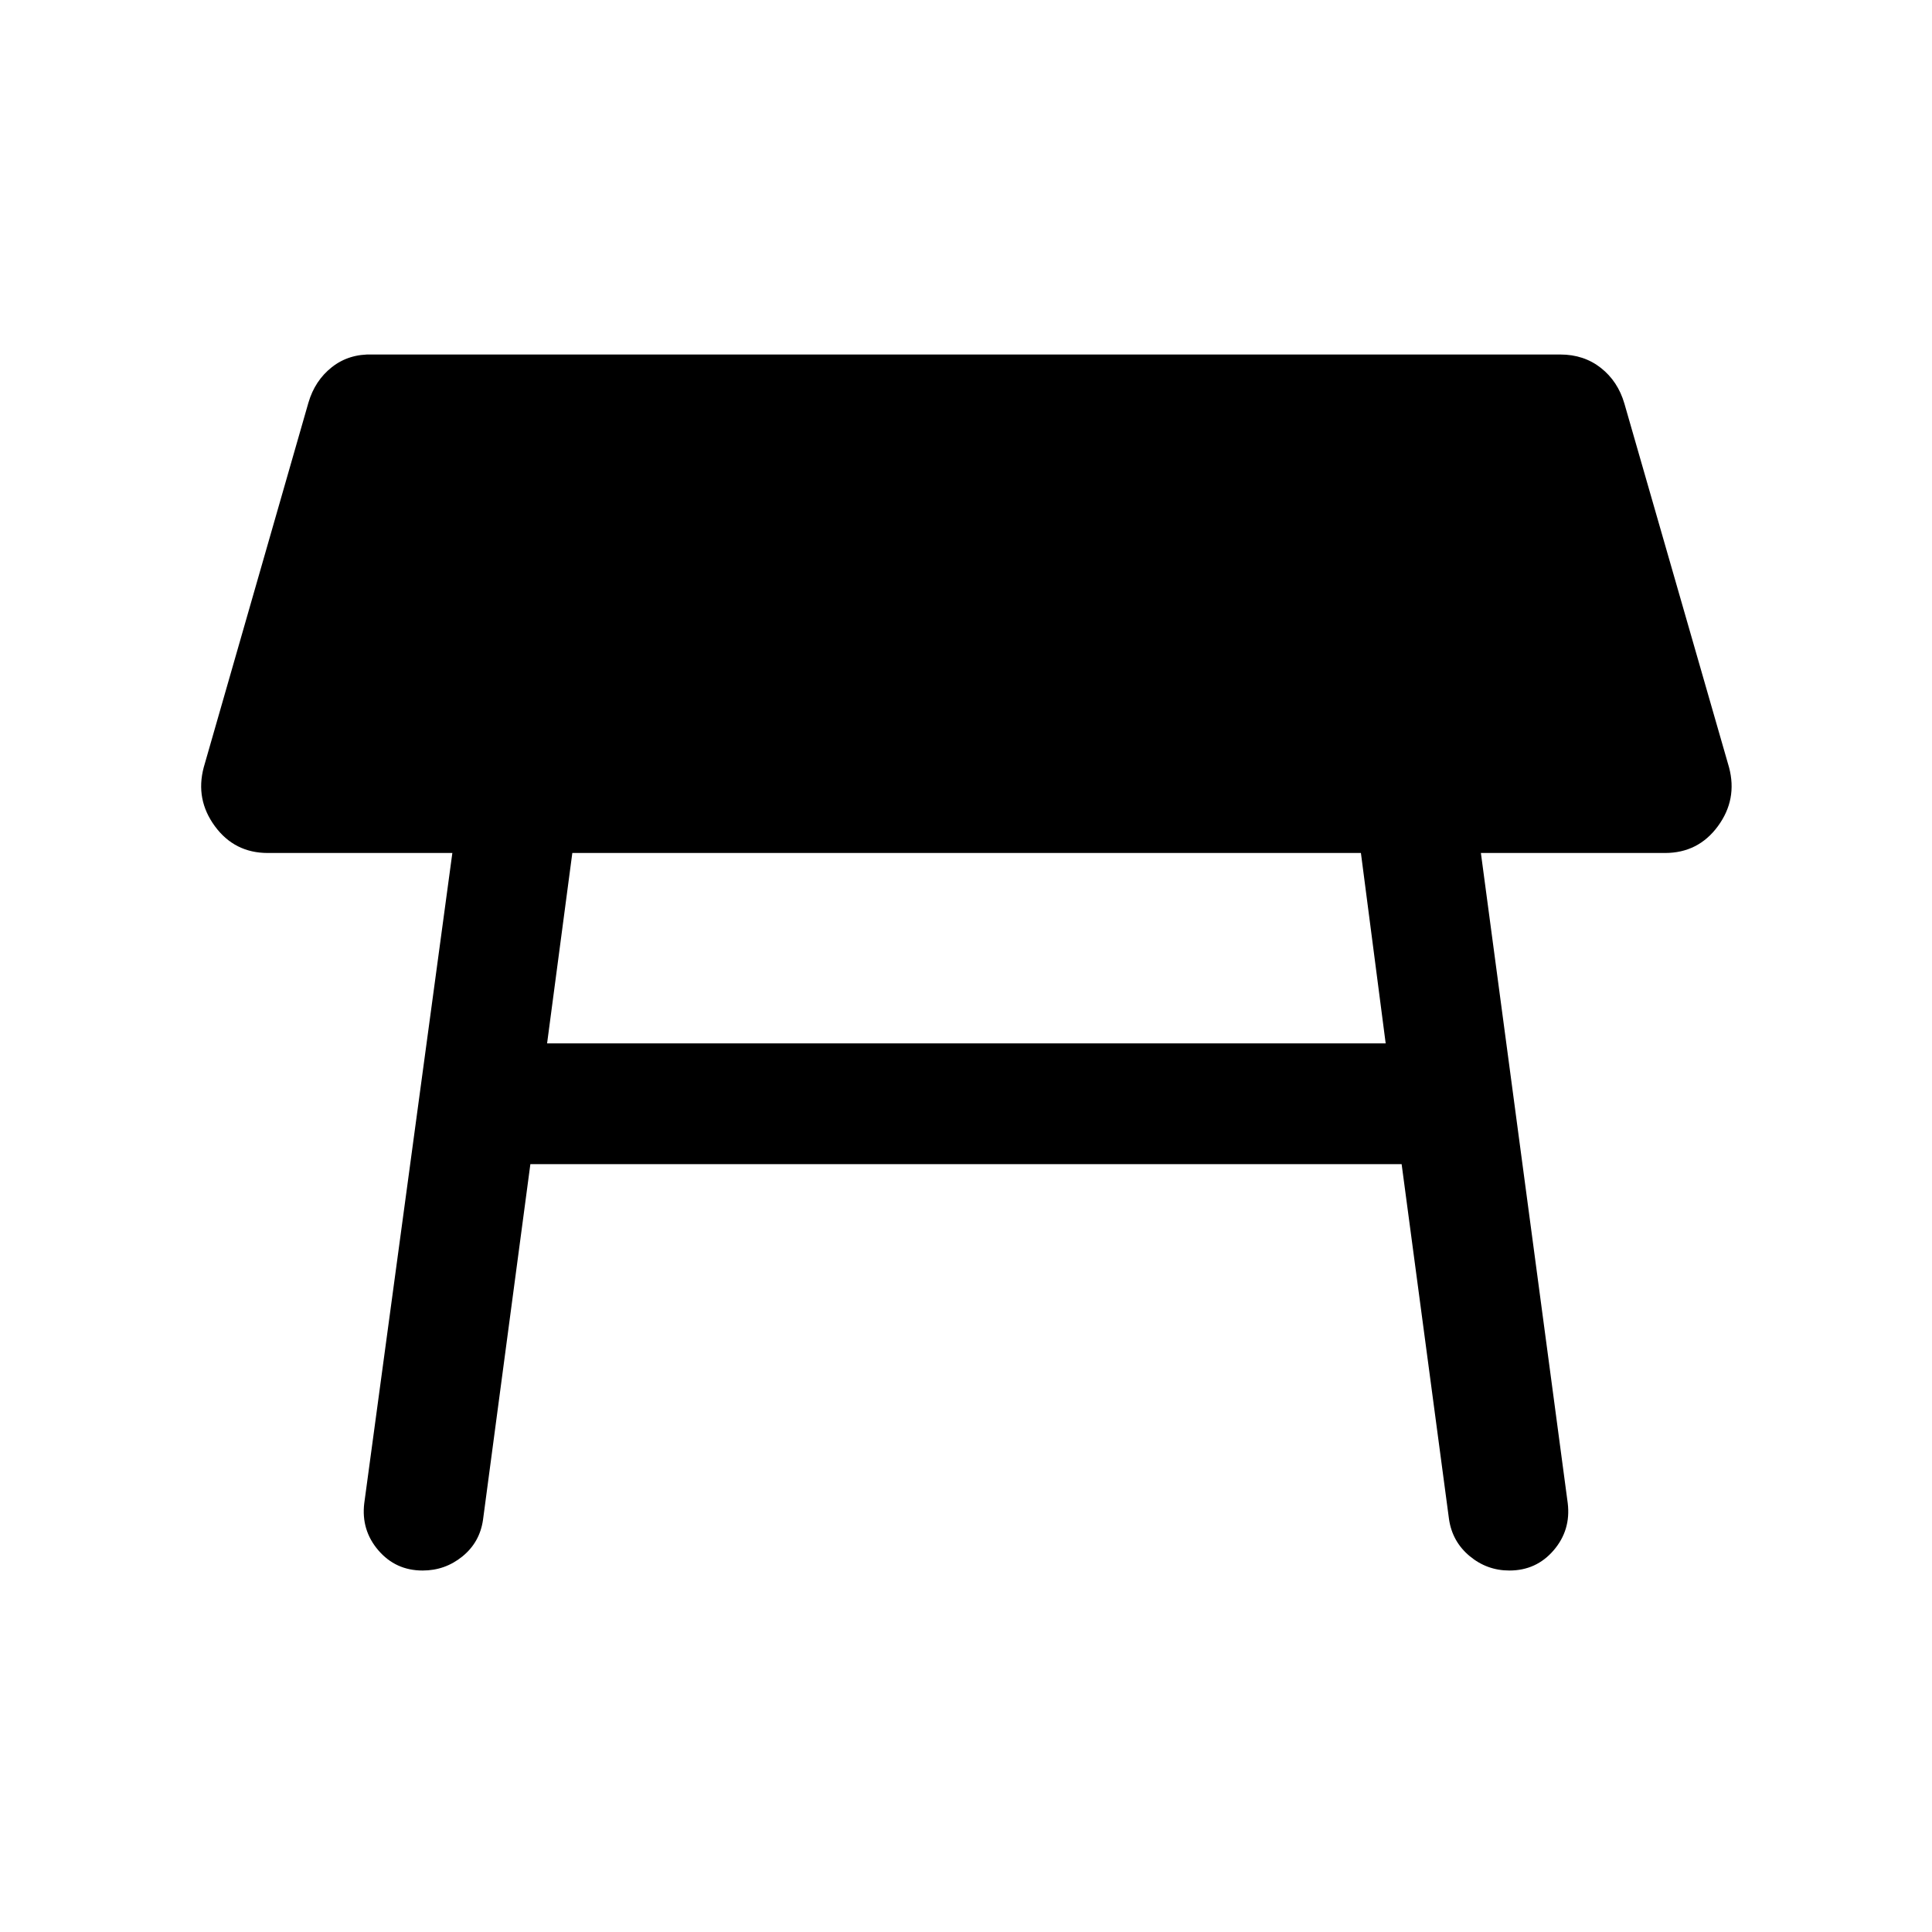 <svg xmlns="http://www.w3.org/2000/svg" height="24" viewBox="0 -960 960 960" width="24"><path d="M676.231-536.155H284.384l-12.538 94.616h416.693l-12.308-94.616Zm-495.23 323.077 43.769-323.077h-91.692q-16.538 0-26.307-13.308-9.77-13.307-5.539-29.23l52-181.152q3.231-11.077 11.692-17.731 8.461-6.654 20.154-6.269h590.229q11.692 0 20.154 6.654 8.461 6.654 11.692 17.73l51.999 180.768q4.231 15.923-5.538 29.23-9.769 13.308-26.307 13.308h-91.462l43.154 323.077q1.615 13.385-7 23.423-8.615 10.038-21.999 10.038-11.154 0-19.769-7.192-8.615-7.192-10.231-18.346L696.462-381.54H263.538L240-204.77q-1.616 11.154-10.231 18.153-8.615 7-19.769 7-13.384 0-21.999-10.038-8.615-10.038-7-23.423Z"/></svg>
